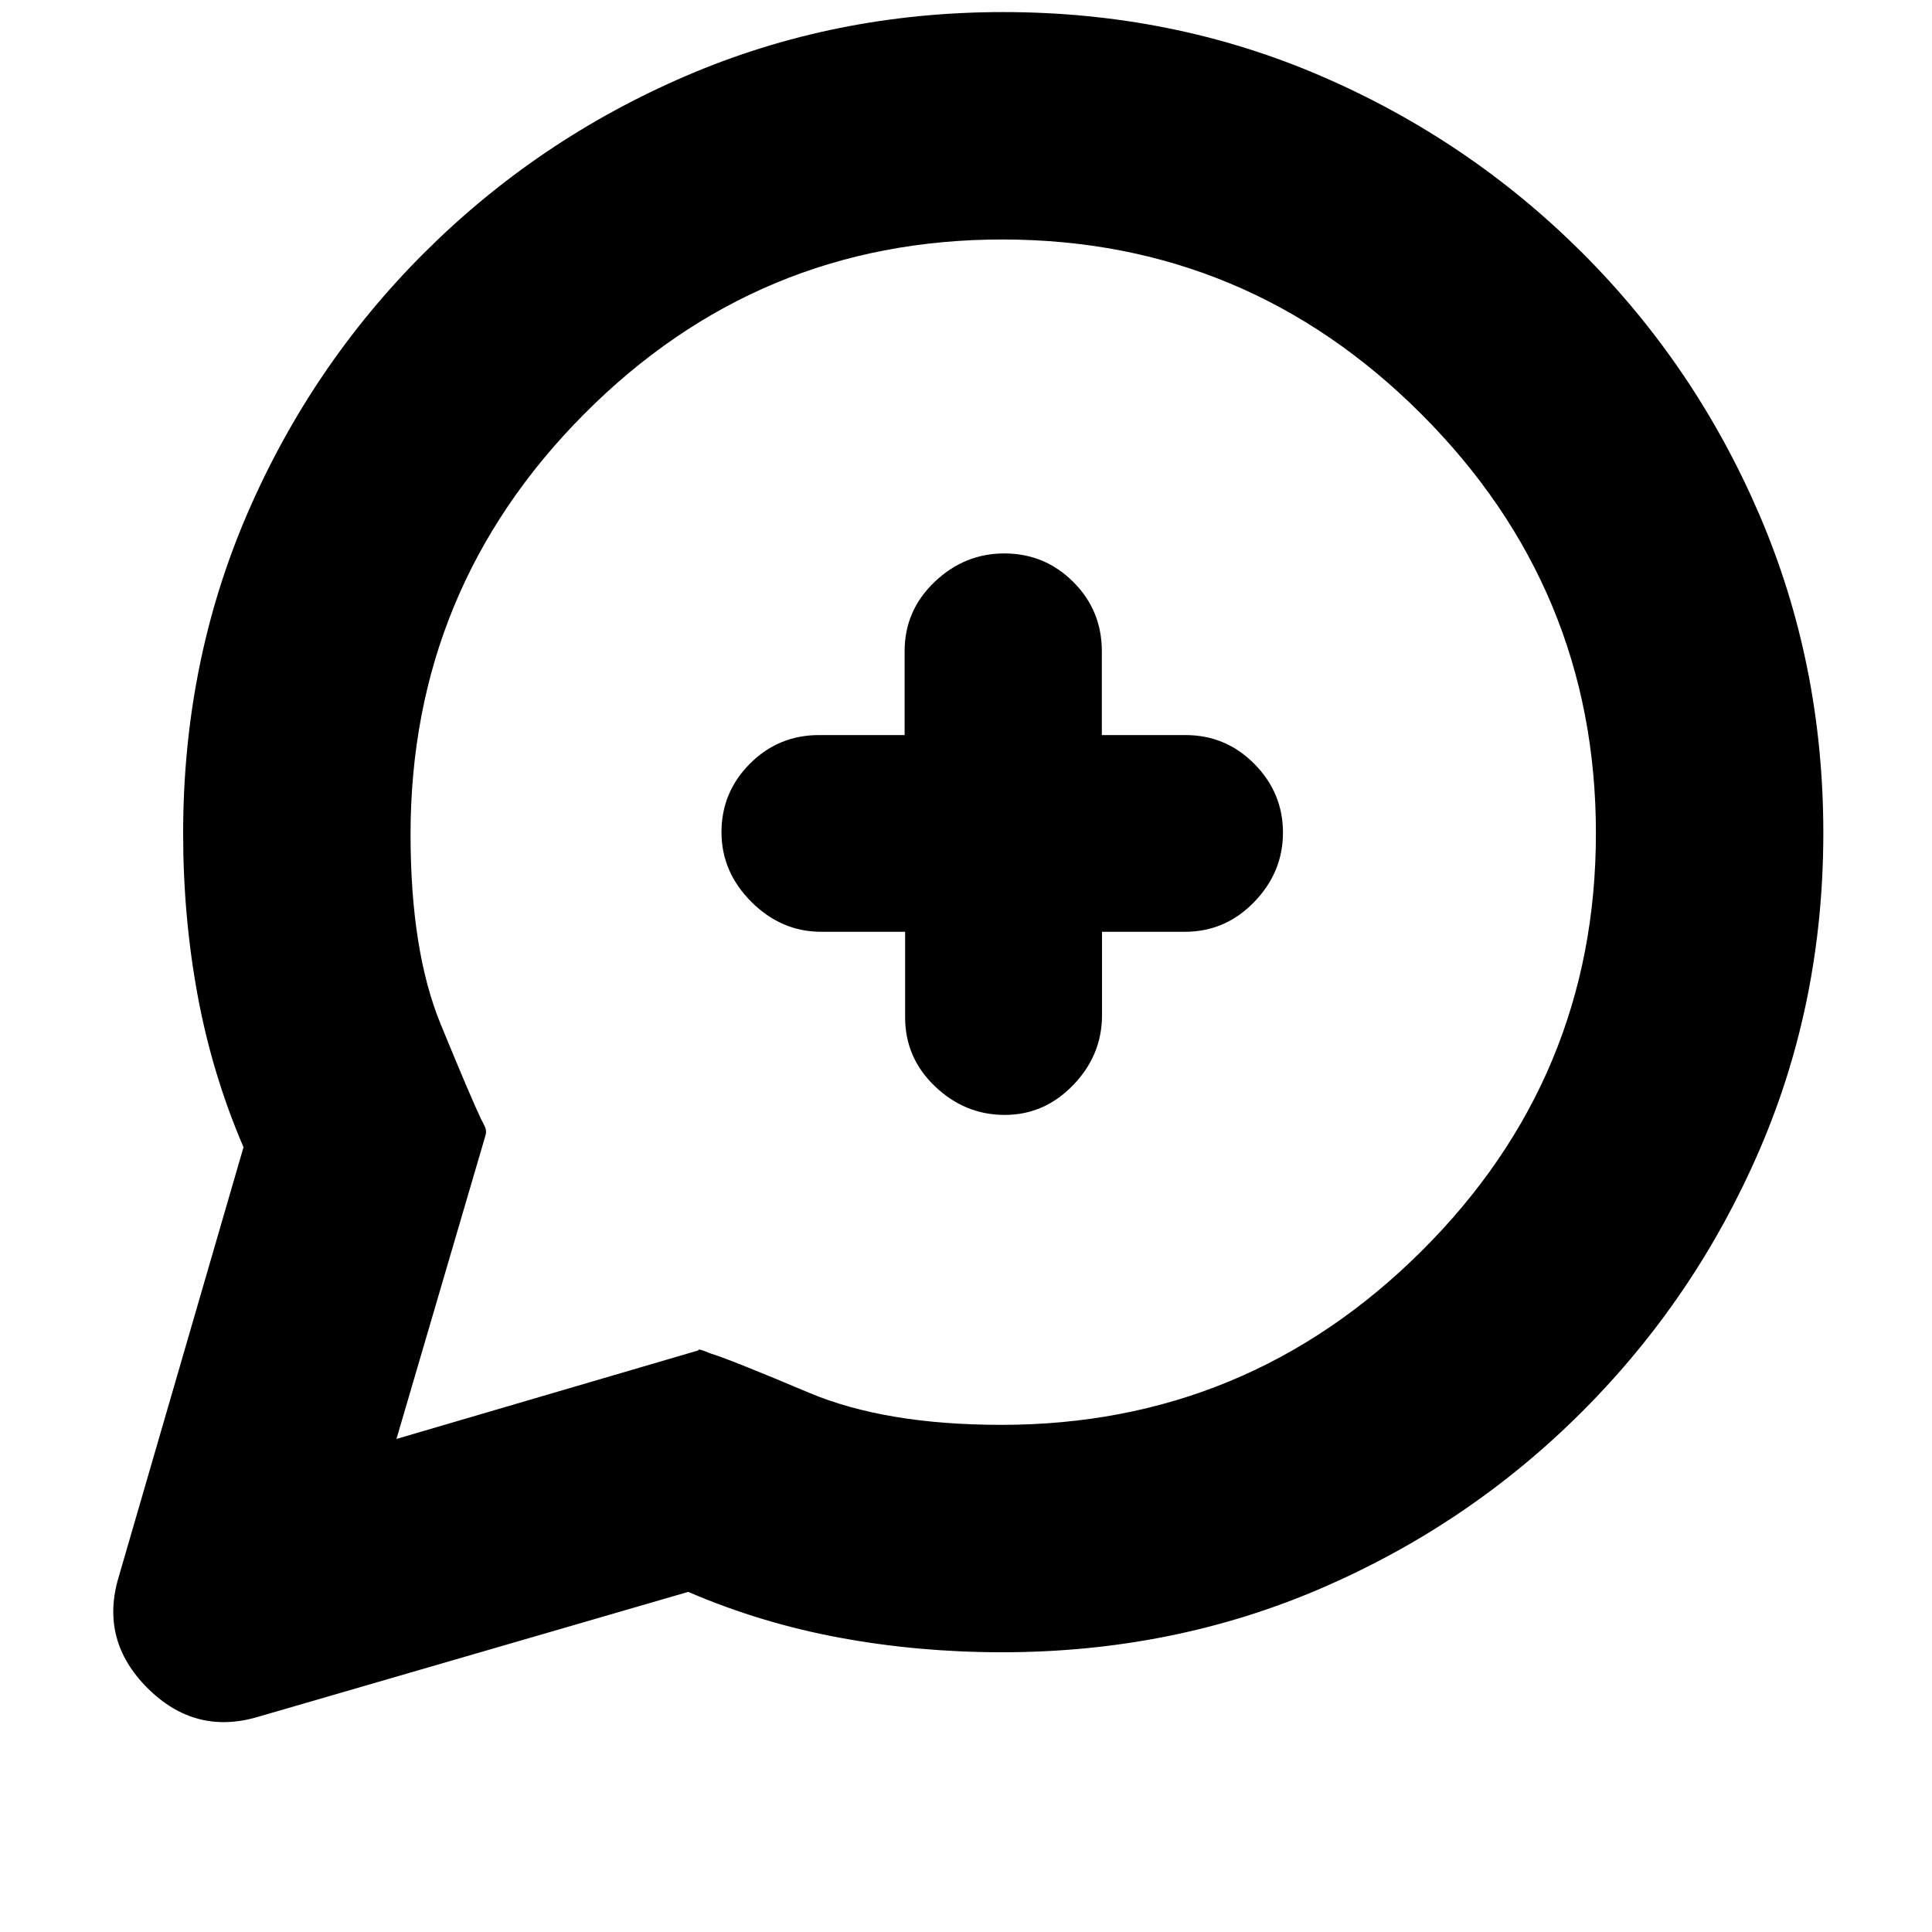 <svg xmlns="http://www.w3.org/2000/svg" height="20" viewBox="0 -960 960 960" width="20"><path d="M121-389.97Q105.5-426 98.25-465.16 91-504.31 91-545.88q0-84.82 31.76-158.56 31.77-73.75 88-129.9Q267-890.5 340.78-922.25 414.57-954 498.46-954q84.25 0 157.9 31.75 73.64 31.75 129.88 87.9 56.23 56.15 88 130.13Q906-630.23 906-546.12q0 84.12-31.75 157.62t-87.91 129.74q-56.15 56.23-129.9 88Q582.7-139 497.88-139q-41.57 0-80.72-7.25Q378-153.5 341.97-169L128.5-107Q97-97.5 73.25-121.25T59-176.5l62-213.47ZM197-245l150-44q-.25-1 3.49.5t3.22 1.23Q364-284 401.89-268q37.88 16 95.71 16 121.9 0 208.65-86.25T793-546q0-121.5-86.75-208.25T498-841q-121.5 0-207.75 86.75T204-545.38q0 57.88 15 94.38 15 36.5 20 47 1 1.77 2 4.01 1 2.24 0 4.99l-44 150Zm252.75-252v42.5q0 20.17 14.88 34.34Q479.5-406 499.23-406q19.74 0 34.04-14.85 14.31-14.85 14.31-34.65V-497h41.19q20.11 0 34.42-14.79 14.31-14.79 14.31-34.5t-14.16-34.08q-14.17-14.38-34.34-14.38h-41.5v-41.67q0-20.21-14.16-34.39Q519.17-685 499-685q-19.8 0-34.65 14.19-14.85 14.18-14.85 34.39v41.67H407q-20.17 0-34.34 14.19-14.16 14.18-14.16 34.06 0 19.8 14.87 34.65Q388.25-497 408.08-497h41.67ZM494-542Z"/></svg>